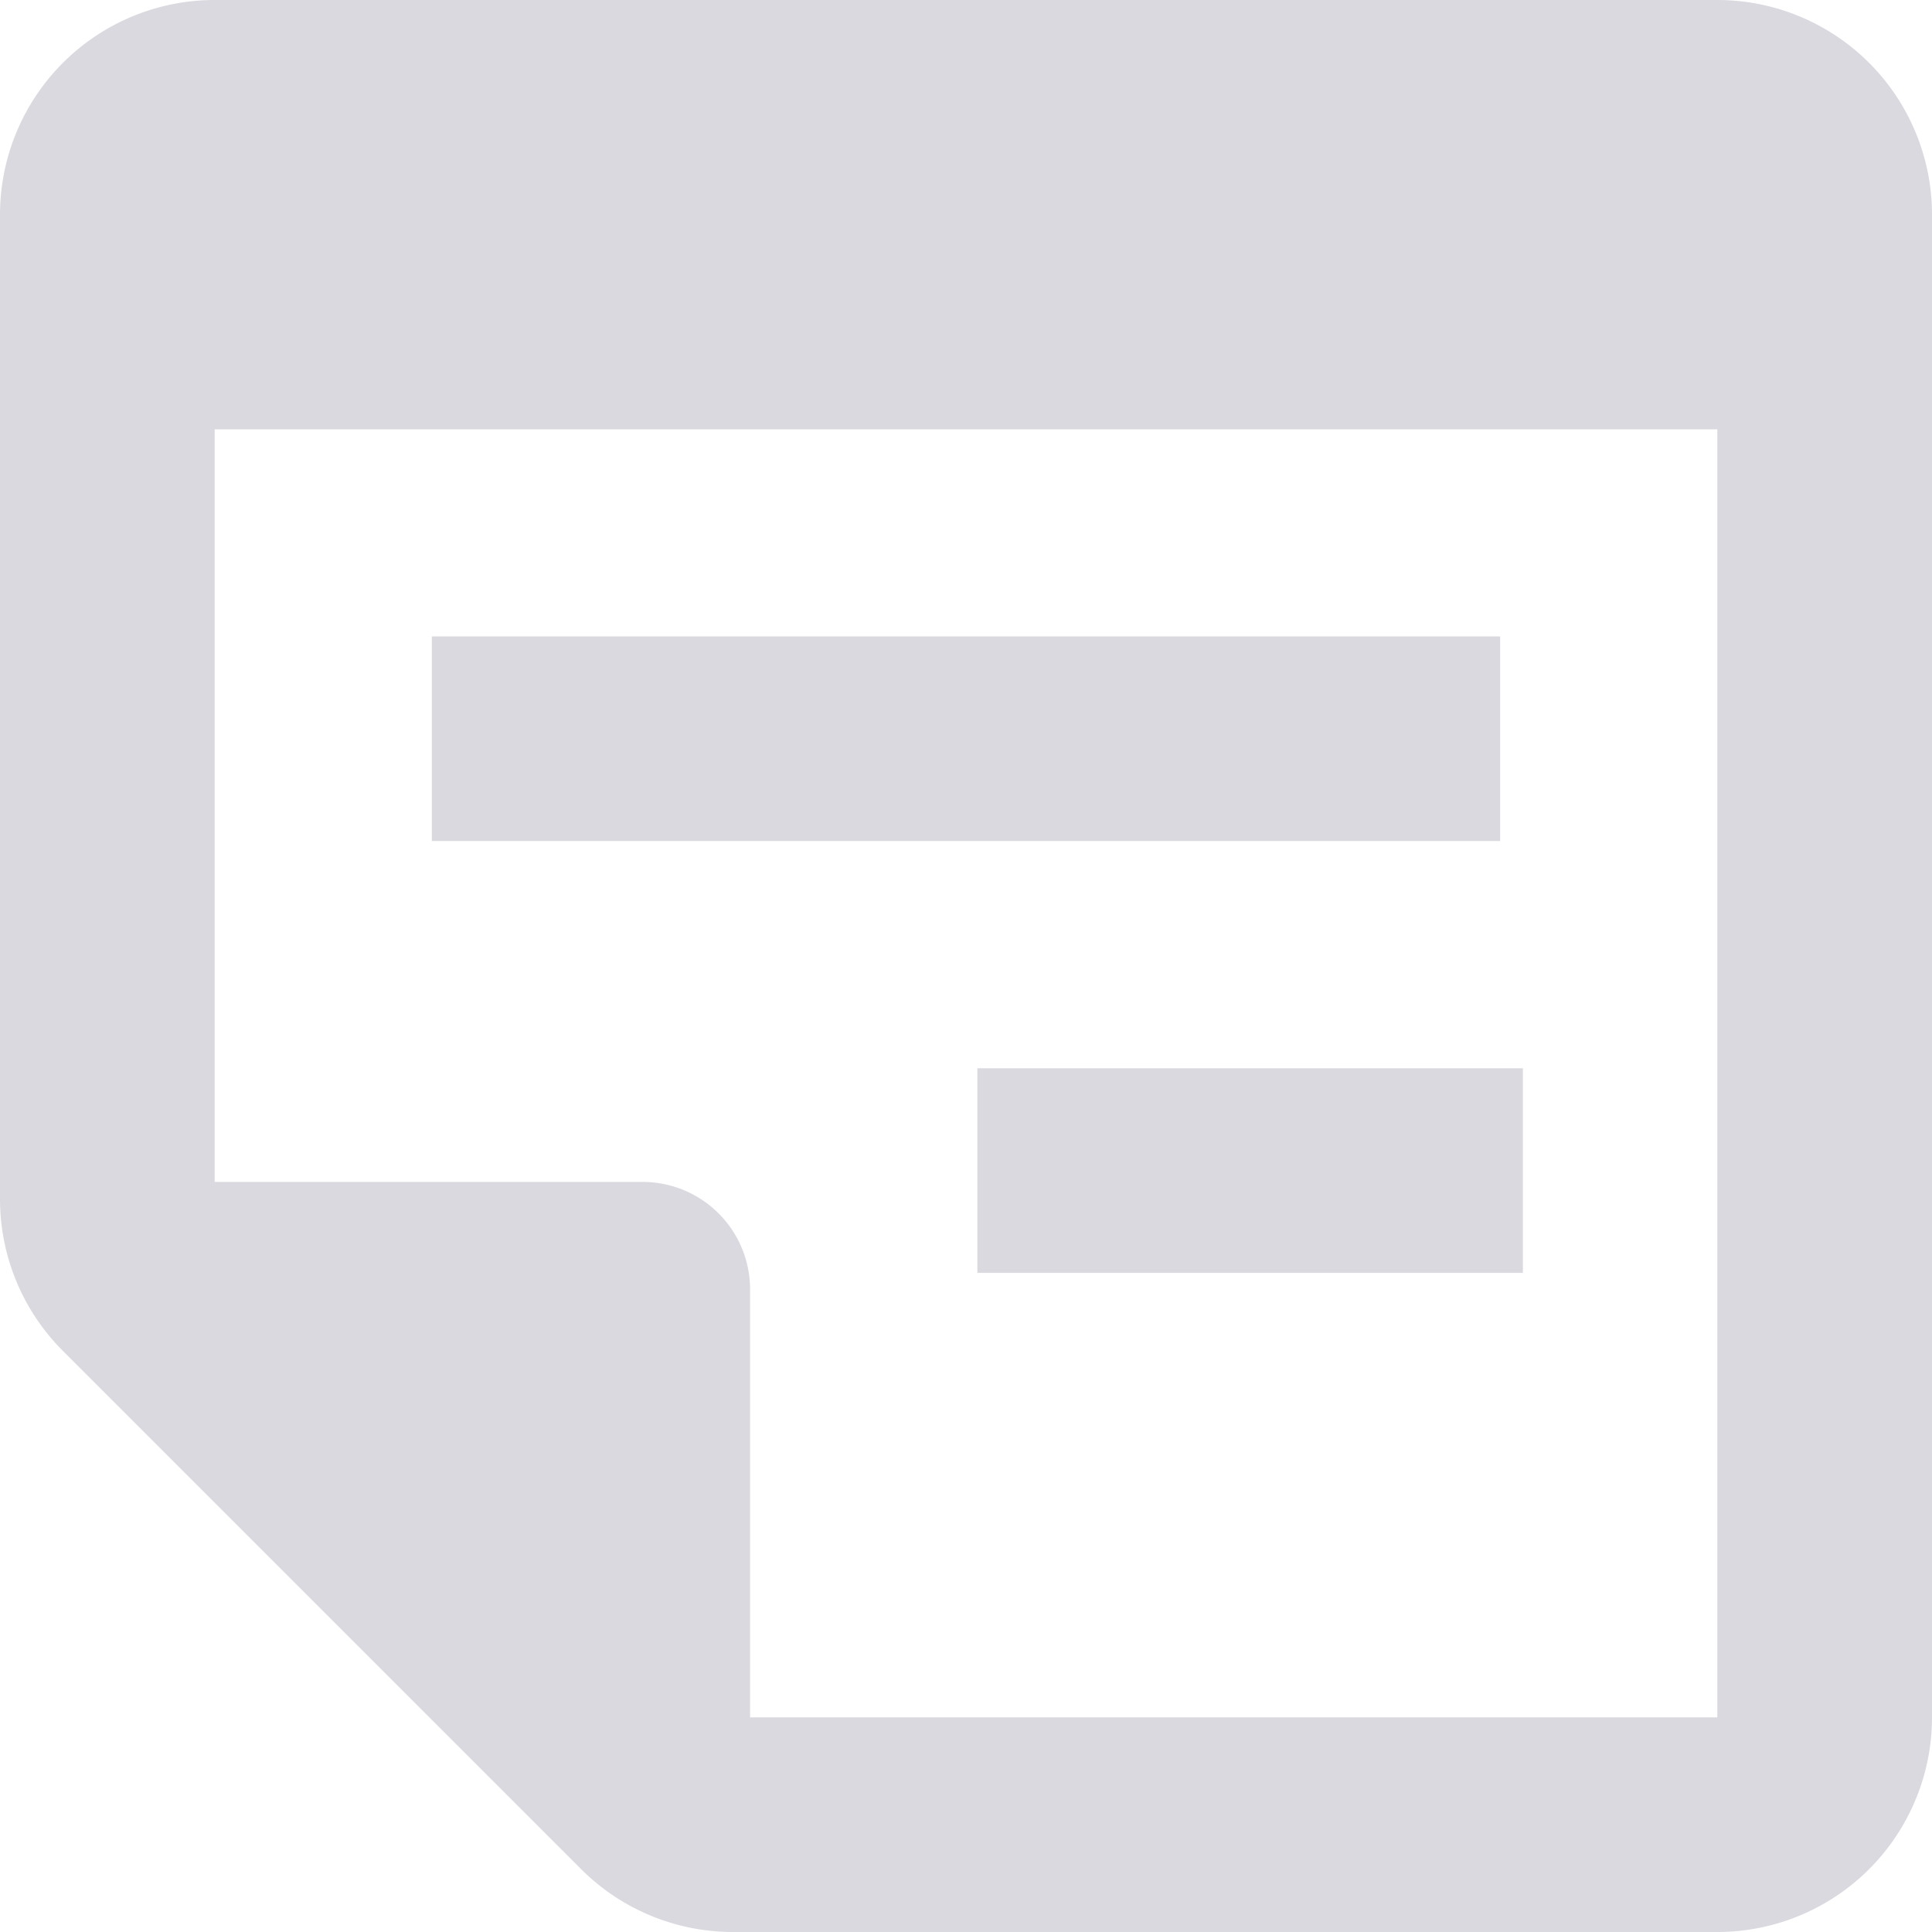 <svg xmlns="http://www.w3.org/2000/svg" width="85" height="85" viewBox="0 0 85 85">
    <g fill="#DAD9DF" fill-rule="nonzero">
        <path d="M32.245 75.556l-22.8-22.801V18.889h66.11v56.667h-43.31zm0 9.444h43.31A9.444 9.444 0 0 0 85 75.556V9.444A9.445 9.445 0 0 0 75.556 0H9.444A9.445 9.445 0 0 0 0 9.444v43.31c0 2.506.995 4.908 2.766 6.679l22.801 22.801A9.445 9.445 0 0 0 32.245 85z"/>
        <path d="M33 56.727V78L7 52h21.273A4.727 4.727 0 0 1 33 56.727zM19 28h47v9H19zM43 47h24v9H43z"/>
    </g>
</svg>
